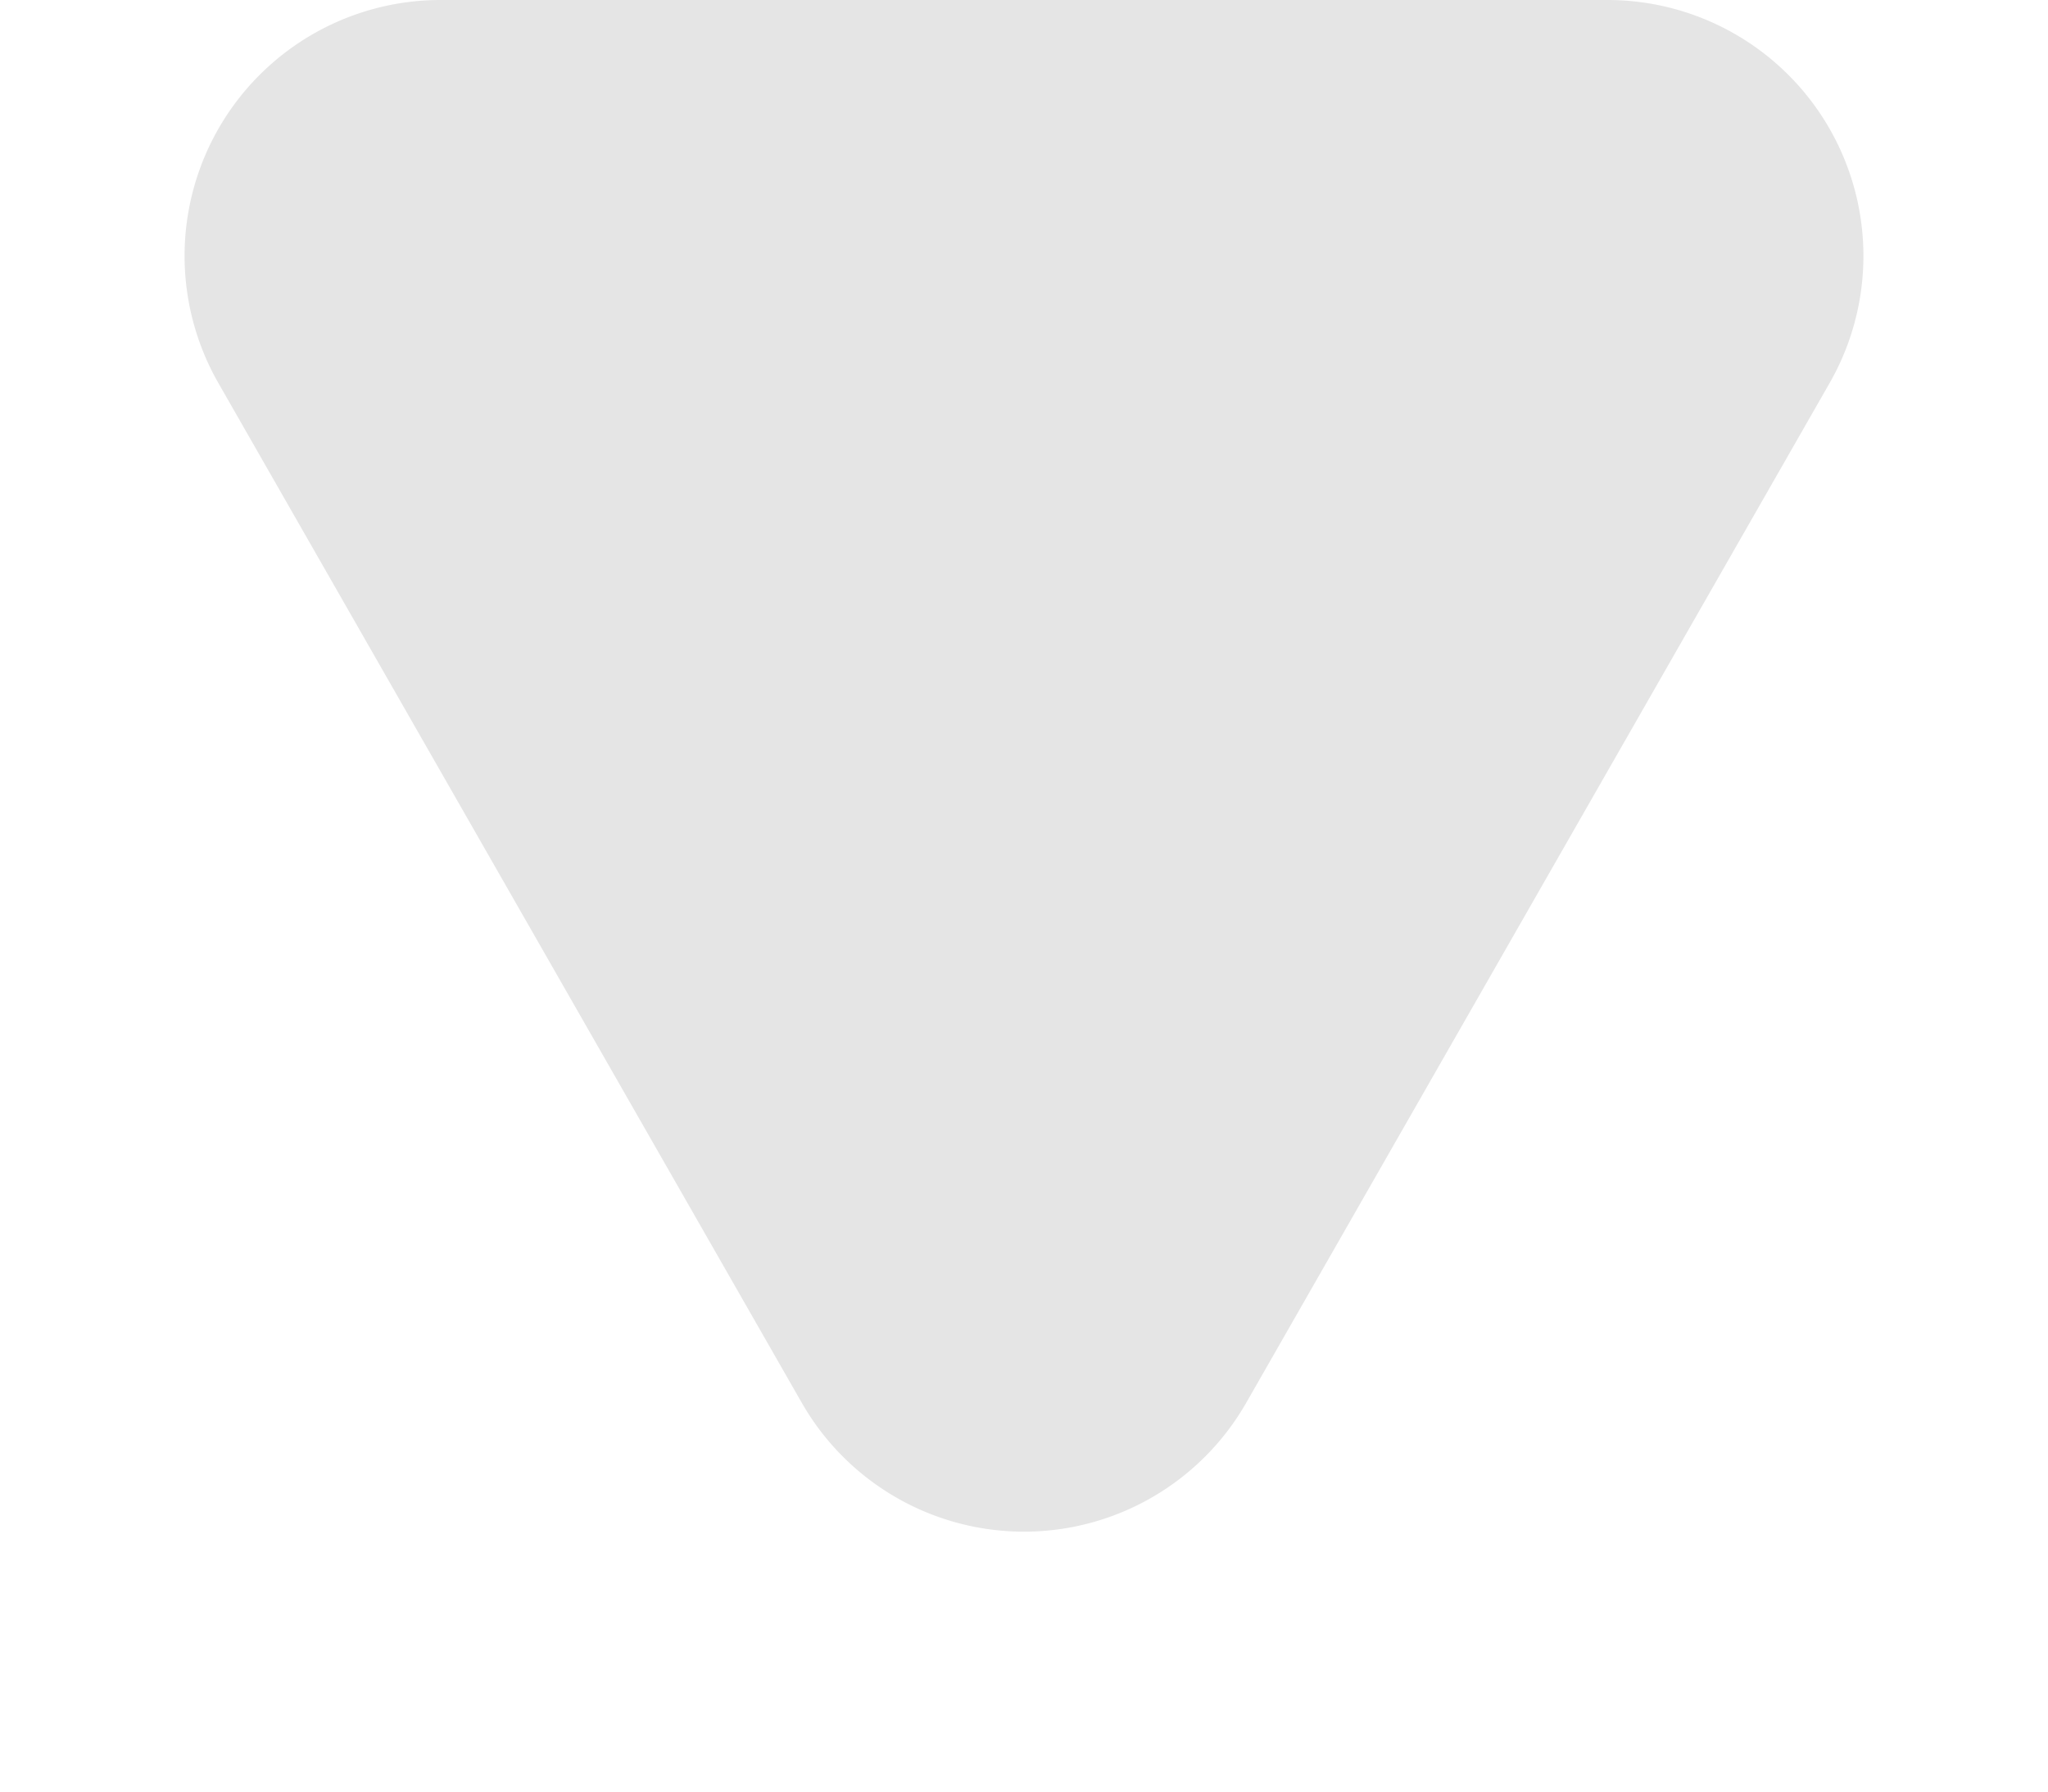 <svg xmlns="http://www.w3.org/2000/svg" width="8" height="7" viewBox="0 0 8 7"><path d="M3.132,1.519a1,1,0,0,1,1.736,0L7.145,5.5A1,1,0,0,1,6.277,7H1.723A1,1,0,0,1,.855,5.5Z" transform="translate(8 7) rotate(180)" fill="#e5e5e5"/></svg>